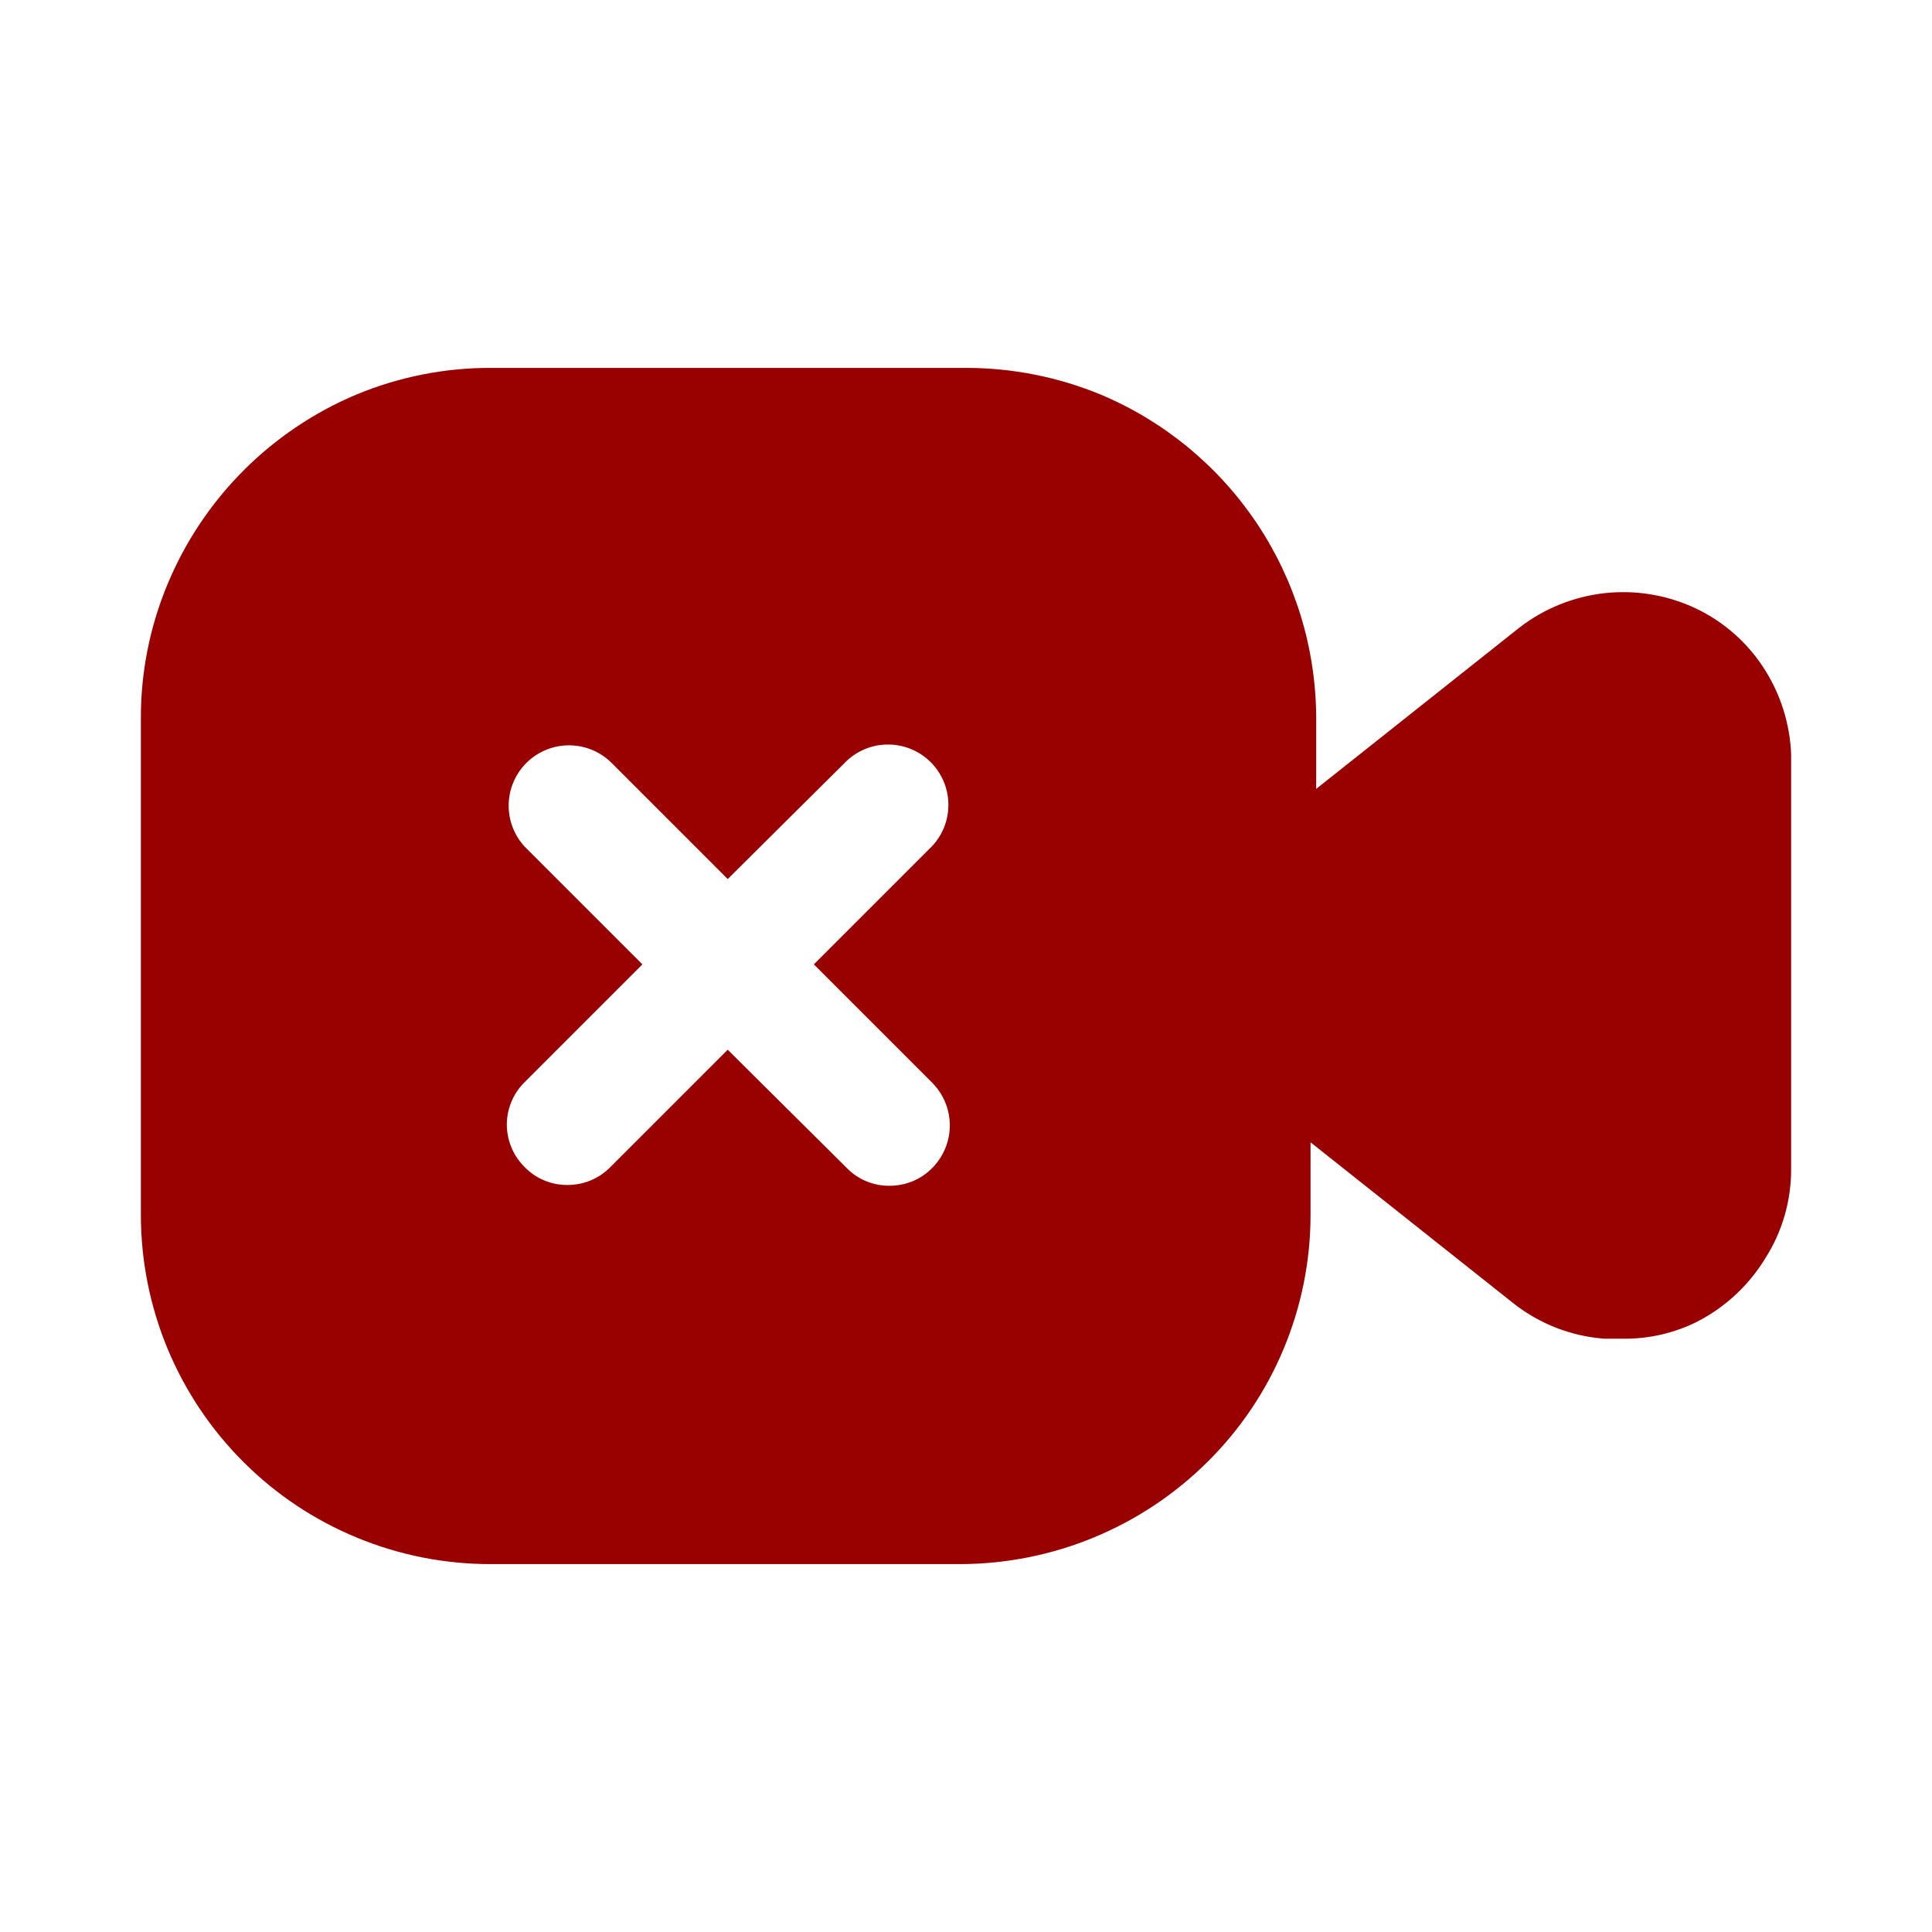 <svg width="24" height="24" viewBox="0 0 24 24" fill="#900" xmlns="http://www.w3.org/2000/svg">
<path d="M21.93 8.33C21.723 7.997 21.424 7.729 21.07 7.56C20.717 7.392 20.324 7.326 19.936 7.368C19.548 7.411 19.178 7.56 18.87 7.8L16.35 9.8V8.9C16.344 8.044 16.087 7.209 15.611 6.498C15.134 5.787 14.459 5.231 13.67 4.9C13.14 4.682 12.573 4.57 12 4.57H6.1C5.527 4.568 4.959 4.681 4.43 4.9C3.366 5.347 2.522 6.195 2.08 7.26C1.861 7.786 1.749 8.35 1.75 8.92V15.09C1.75 15.661 1.863 16.226 2.081 16.753C2.3 17.28 2.621 17.759 3.025 18.162C3.429 18.566 3.908 18.885 4.436 19.102C4.964 19.32 5.529 19.431 6.1 19.43H11.93C13.081 19.427 14.184 18.971 15 18.16C15.406 17.758 15.728 17.28 15.947 16.753C16.167 16.226 16.28 15.661 16.28 15.09V14.19L18.8 16.19C19.124 16.446 19.518 16.599 19.93 16.63H20.18C20.492 16.631 20.8 16.559 21.08 16.42C21.431 16.24 21.725 15.967 21.93 15.63C22.141 15.298 22.252 14.913 22.25 14.52V9.37C22.236 9.001 22.125 8.643 21.93 8.33ZM11.58 13.45C11.72 13.591 11.799 13.781 11.799 13.98C11.799 14.179 11.72 14.369 11.58 14.51C11.511 14.58 11.428 14.636 11.337 14.674C11.246 14.711 11.149 14.73 11.05 14.73C10.951 14.731 10.854 14.712 10.762 14.674C10.671 14.636 10.589 14.581 10.52 14.51L9.04 13.04L7.58 14.5C7.511 14.57 7.428 14.626 7.337 14.664C7.246 14.701 7.149 14.72 7.05 14.72C6.951 14.721 6.854 14.702 6.762 14.664C6.671 14.627 6.589 14.571 6.52 14.5C6.449 14.431 6.393 14.349 6.355 14.258C6.316 14.167 6.296 14.069 6.296 13.97C6.296 13.871 6.316 13.773 6.355 13.682C6.393 13.591 6.449 13.509 6.52 13.44L7.98 11.98L6.52 10.52C6.388 10.378 6.315 10.19 6.319 9.995C6.322 9.801 6.401 9.616 6.538 9.478C6.676 9.341 6.861 9.262 7.055 9.259C7.25 9.255 7.438 9.328 7.58 9.46L9.04 10.92L10.52 9.45C10.662 9.318 10.85 9.245 11.044 9.249C11.239 9.252 11.424 9.331 11.562 9.468C11.699 9.606 11.778 9.791 11.781 9.985C11.785 10.18 11.713 10.368 11.58 10.51L10.11 11.98L11.58 13.45Z"/>
</svg>
